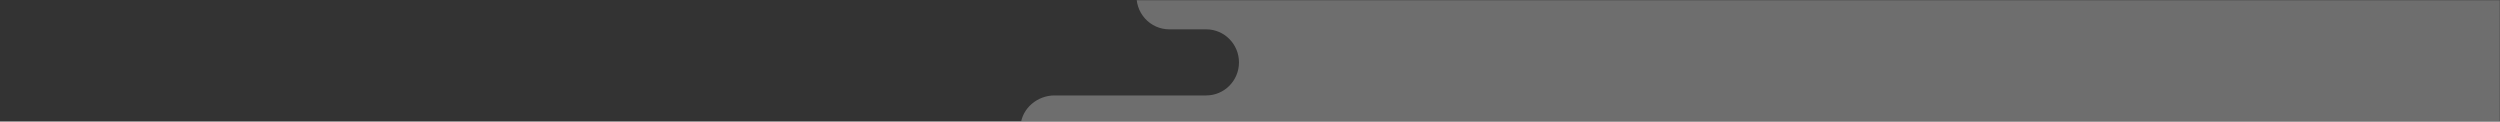 <svg width="1440" height="70" viewBox="0 0 1440 70" fill="none" xmlns="http://www.w3.org/2000/svg">
  <rect x="0" y="0" width="1440" height="70" fill="#333333" stroke="none"/>
  <mask id="mask0" mask-type="alpha" maskUnits="userSpaceOnUse" x="0" y="0" width="1440" height="70">
    <rect width="1440" height="70" fill="#6E78FA" />
  </mask>
  <g mask="url(#mask0)">
    <path
      d="M774.811 -21.184H674.301C664.441 -21.184 655.641 -13.921 654.711 -4.035C654.18 1.317 655.918 6.647 659.496 10.635C663.075 14.623 668.159 16.898 673.491 16.897H694.781C705.203 16.897 713.651 25.42 713.651 35.933C713.651 46.446 705.203 54.969 694.781 54.969H607.431C597.581 54.969 588.771 62.242 587.841 72.118C587.307 77.472 589.044 82.805 592.622 86.795C596.201 90.786 601.287 93.062 606.621 93.061H712.081C717.087 93.061 721.888 95.068 725.428 98.64C728.967 102.212 730.954 107.056 730.951 112.107C730.951 122.62 722.503 131.142 712.081 131.142H573.691C563.831 131.142 555.031 138.416 554.091 148.292C553.569 153.642 555.312 158.966 558.891 162.949C562.47 166.932 567.552 169.204 572.881 169.204H865.601C876.023 169.204 884.471 177.727 884.471 188.24C884.474 193.29 882.487 198.135 878.948 201.707C875.408 205.279 870.607 207.286 865.601 207.286H744.291C734.431 207.286 725.631 214.549 724.691 224.435C724.16 229.791 725.899 235.124 729.479 239.116C733.059 243.107 738.145 245.386 743.481 245.388H977.081C987.503 245.388 995.951 253.91 995.951 264.423C995.951 274.936 987.503 283.459 977.081 283.459H950.951C941.091 283.459 932.291 290.732 931.351 300.608C930.826 305.96 932.568 311.287 936.147 315.272C939.727 319.258 944.81 321.531 950.141 321.531H1205.61C1215.47 321.531 1224.27 314.257 1225.21 304.381C1225.73 299.031 1223.99 293.707 1220.41 289.724C1216.83 285.741 1211.75 283.469 1206.42 283.469H1179.48C1169.06 283.469 1160.61 274.947 1160.61 264.433C1160.61 259.383 1162.6 254.539 1166.13 250.967C1169.67 247.394 1174.47 245.387 1179.48 245.388H1485.2C1495.06 245.388 1503.86 238.114 1504.8 228.238C1505.32 222.888 1503.58 217.564 1500 213.581C1496.42 209.598 1491.34 207.326 1486.01 207.326H1291.01C1286 207.326 1281.19 205.315 1277.65 201.736C1274.11 198.158 1272.13 193.305 1272.14 188.25C1272.14 177.737 1280.59 169.214 1291.01 169.214H1583.73C1589.06 169.214 1594.14 166.942 1597.72 162.959C1601.3 158.976 1603.04 153.652 1602.52 148.302C1601.58 138.406 1592.78 131.152 1582.92 131.152H1542.14C1531.72 131.152 1523.27 122.63 1523.27 112.117C1523.27 107.064 1525.25 102.217 1528.79 98.643C1532.33 95.069 1537.13 93.061 1542.14 93.061H1549.14C1559 93.061 1567.8 85.797 1568.74 75.911C1569.26 70.562 1567.52 65.24 1563.94 61.257C1560.36 57.275 1555.28 55.002 1549.95 54.999H1460.64C1450.22 54.999 1441.77 46.476 1441.77 35.963C1441.77 25.45 1450.22 16.927 1460.64 16.927H1482.27C1492.13 16.927 1500.93 9.654 1501.87 -0.222C1502.39 -5.572 1500.65 -10.896 1497.07 -14.879C1493.49 -18.863 1488.41 -21.134 1483.08 -21.134H774.811V-21.184Z"
      fill="white" fill-opacity="0.29" />
  </g>
</svg>
